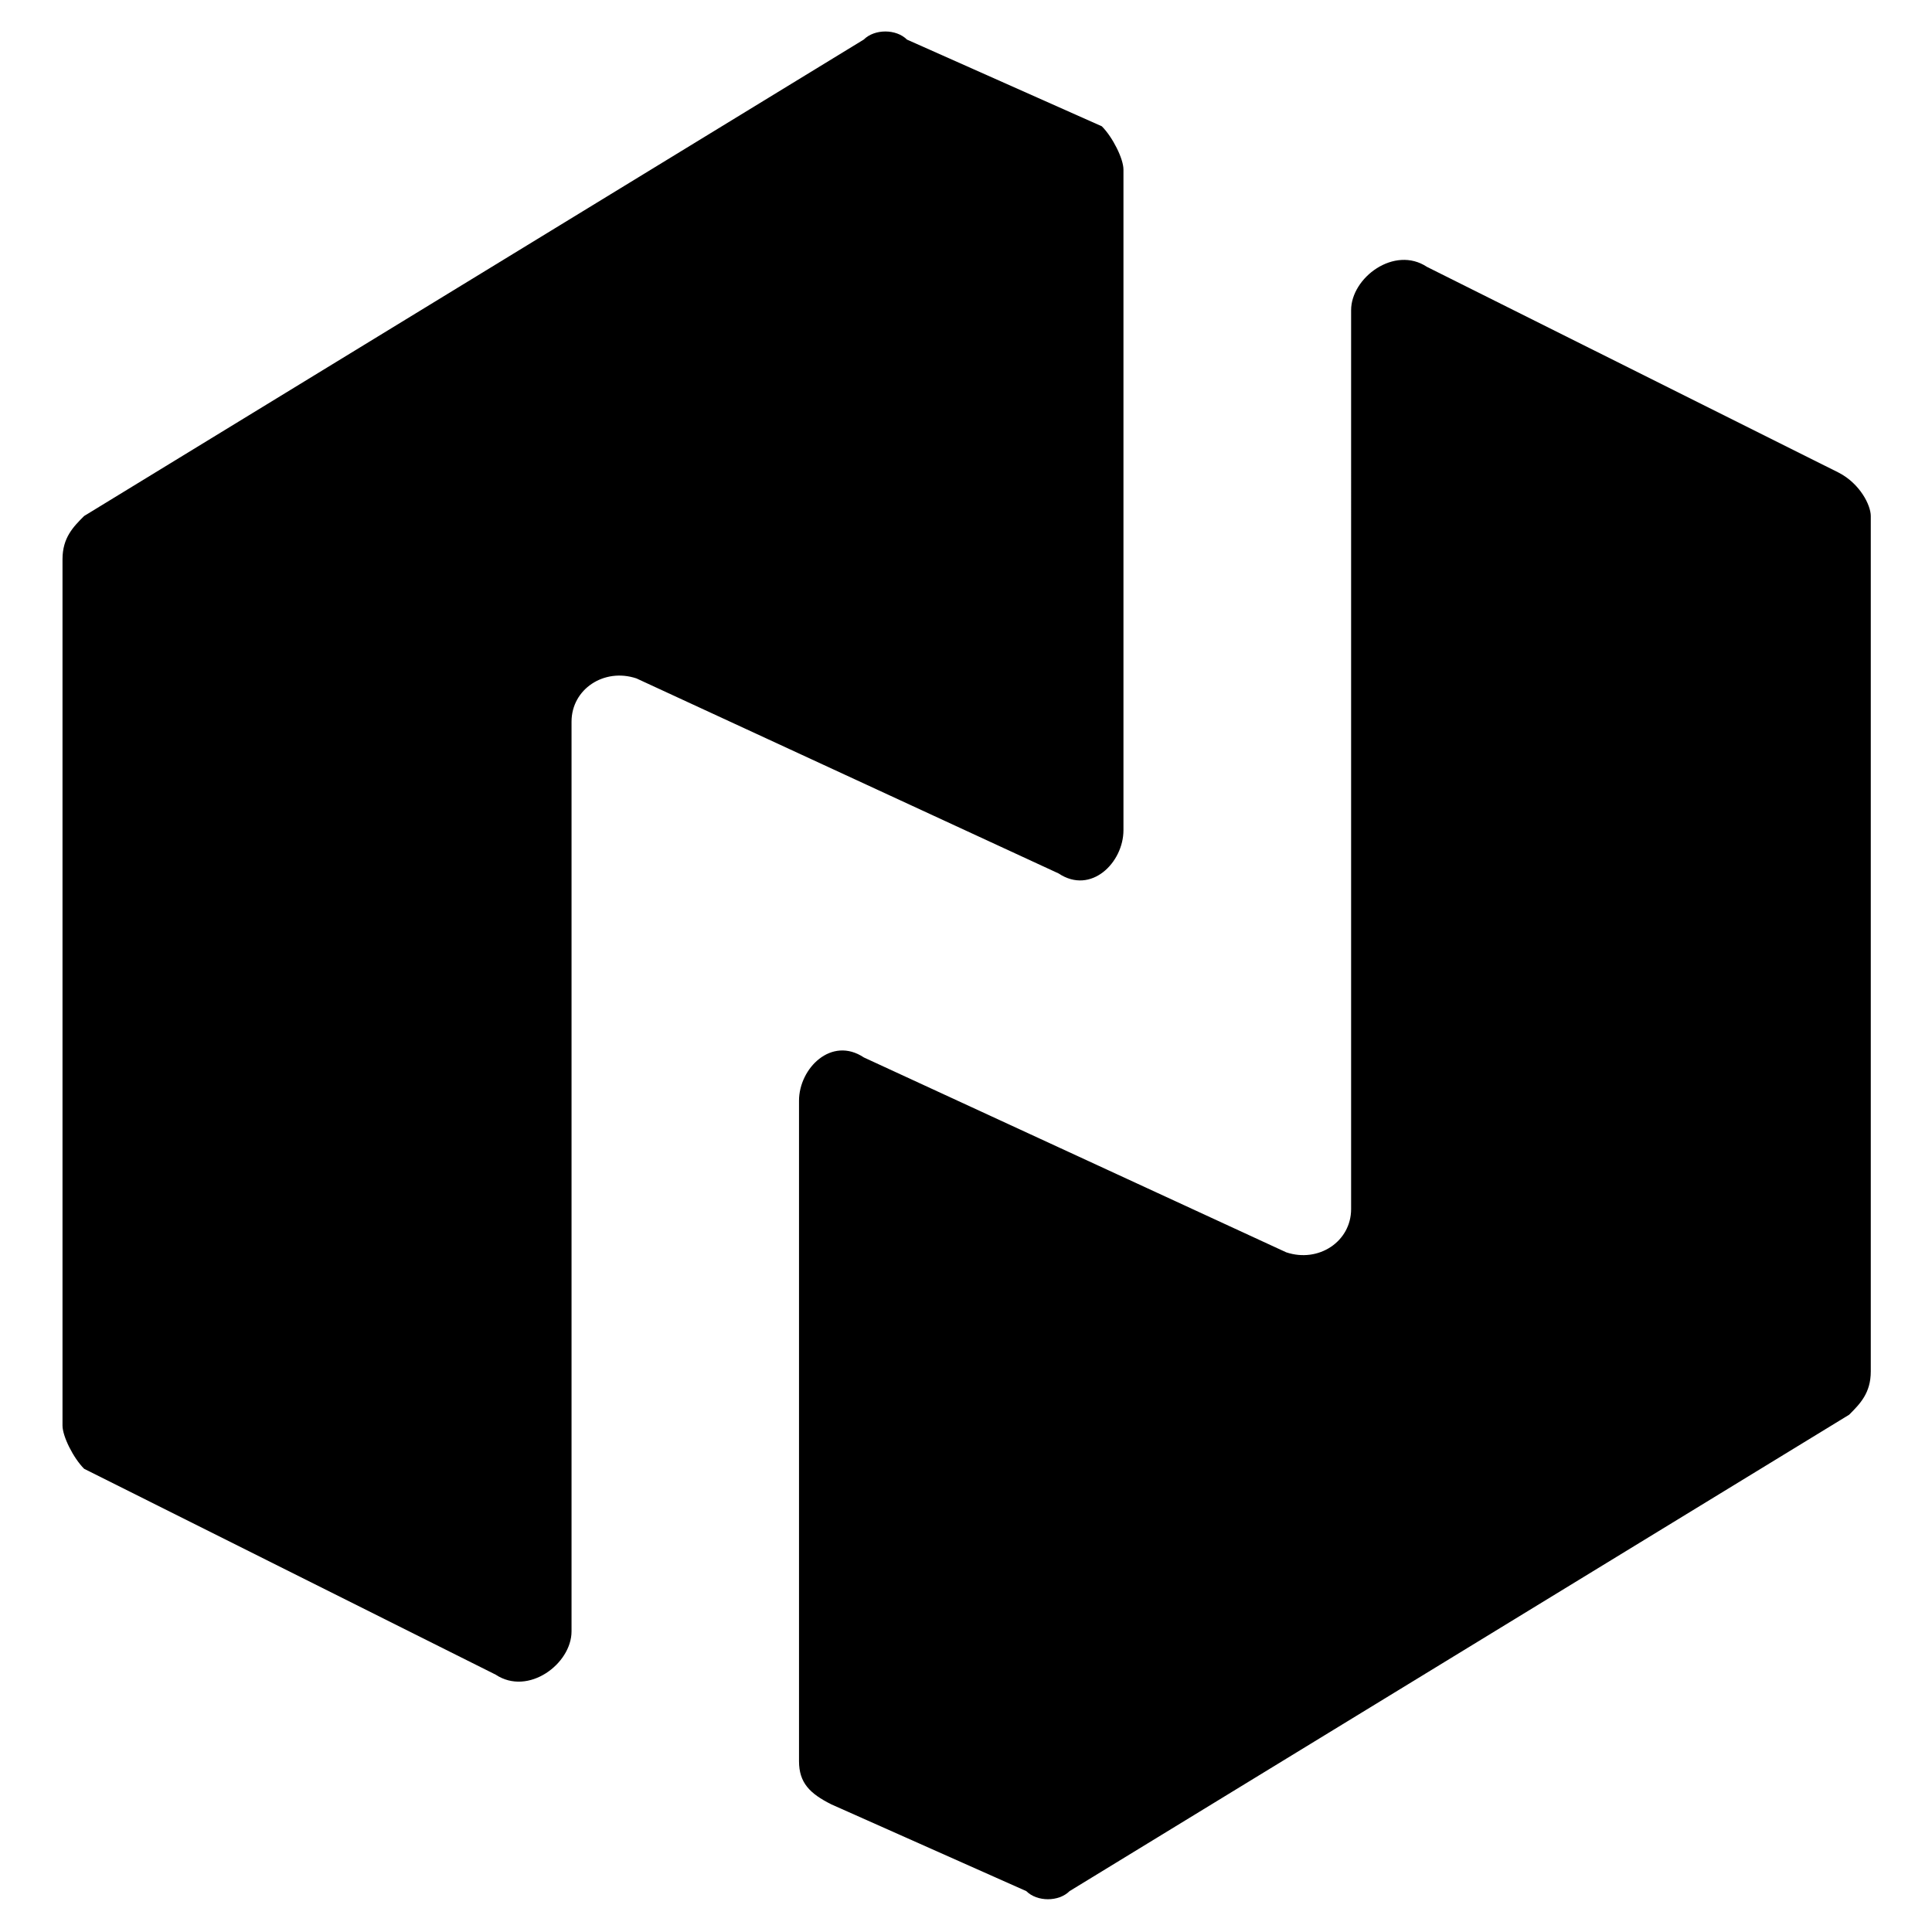 <?xml version="1.0" encoding="utf-8"?>
<!-- Generator: Adobe Illustrator 26.2.1, SVG Export Plug-In . SVG Version: 6.00 Build 0)  -->
<svg version="1.1" id="图层_1" xmlns="http://www.w3.org/2000/svg" xmlns:xlink="http://www.w3.org/1999/xlink" x="0px" y="0px"
	 viewBox="0 0 1054 1054" style="enable-background:new 0 0 1054 1054;" xml:space="preserve">
<path d="M34.1,777.7V305.1c0-11.8,5.9-17.7,11.8-23.6L471.2,21.6c5.9-5.9,17.7-5.9,23.6,0l106.3,47.3c5.9,5.9,11.8,17.7,11.8,23.6
	v360.4c0,17.7-17.7,35.4-35.4,23.6L347.2,370.1c-17.7-5.9-35.4,5.9-35.4,23.6V890c0,17.7-23.6,35.4-41.4,23.6L45.9,801.3
	C40,795.4,34.1,783.6,34.1,777.7z"/>
<path d="M1020.6,281.5v466.7c0,11.8-5.9,17.7-11.8,23.6l-425.3,259.9c-5.9,5.9-17.7,5.9-23.6,0l-106.3-47.3
	c-11.8-5.9-17.7-11.8-17.7-23.6V600.5c0-17.7,17.7-35.4,35.4-23.6l230.4,106.3c17.7,5.9,35.4-5.9,35.4-23.6V169.2
	c0-17.7,23.6-35.4,41.4-23.6l224.5,112.2C1014.7,263.8,1020.6,275.6,1020.6,281.5z"/>
</svg>
